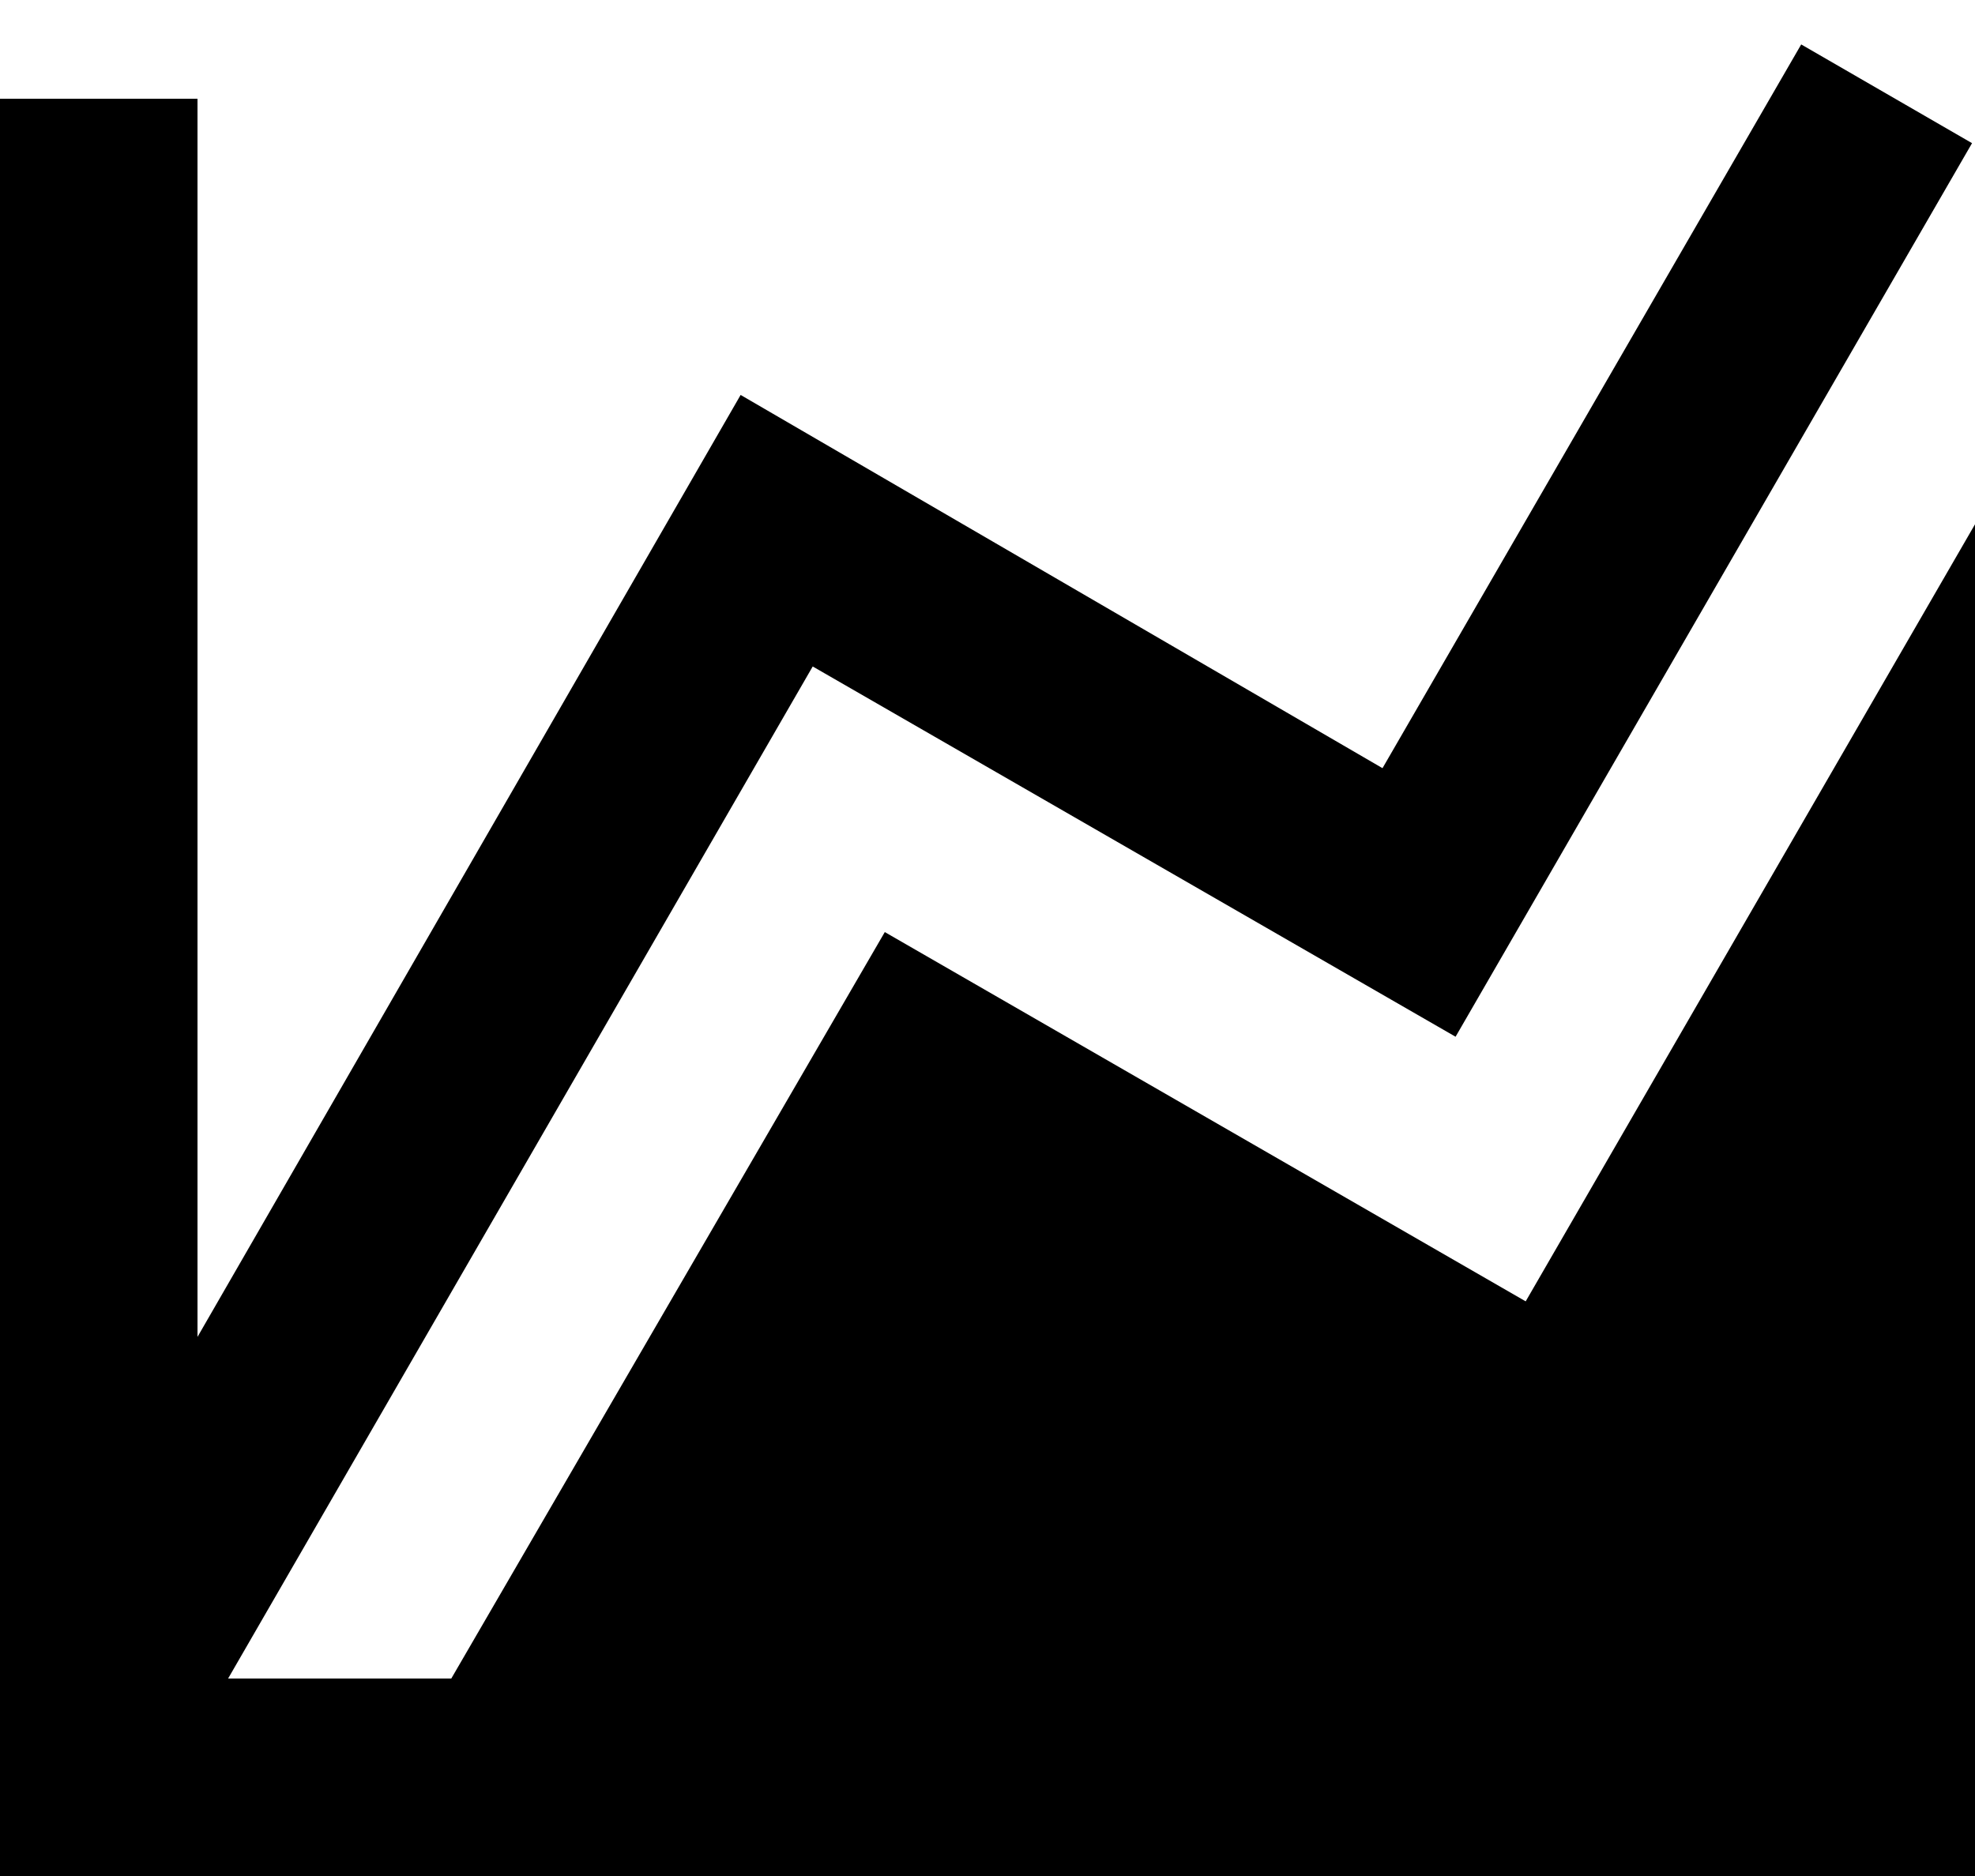 <svg width="20" height="19" viewBox="0 0 20 19" fill="none" xmlns="http://www.w3.org/2000/svg">
<path d="M15.45 13.18L20 5.31V17V19H0V1H2V13.54L7.5 4L14 7.78L18.24 0.45L19.97 1.45L14.74 10.5L8.23 6.75L2.31 17H4.57L8.96 9.44L15.45 13.18Z" fill="black"/>
</svg>
